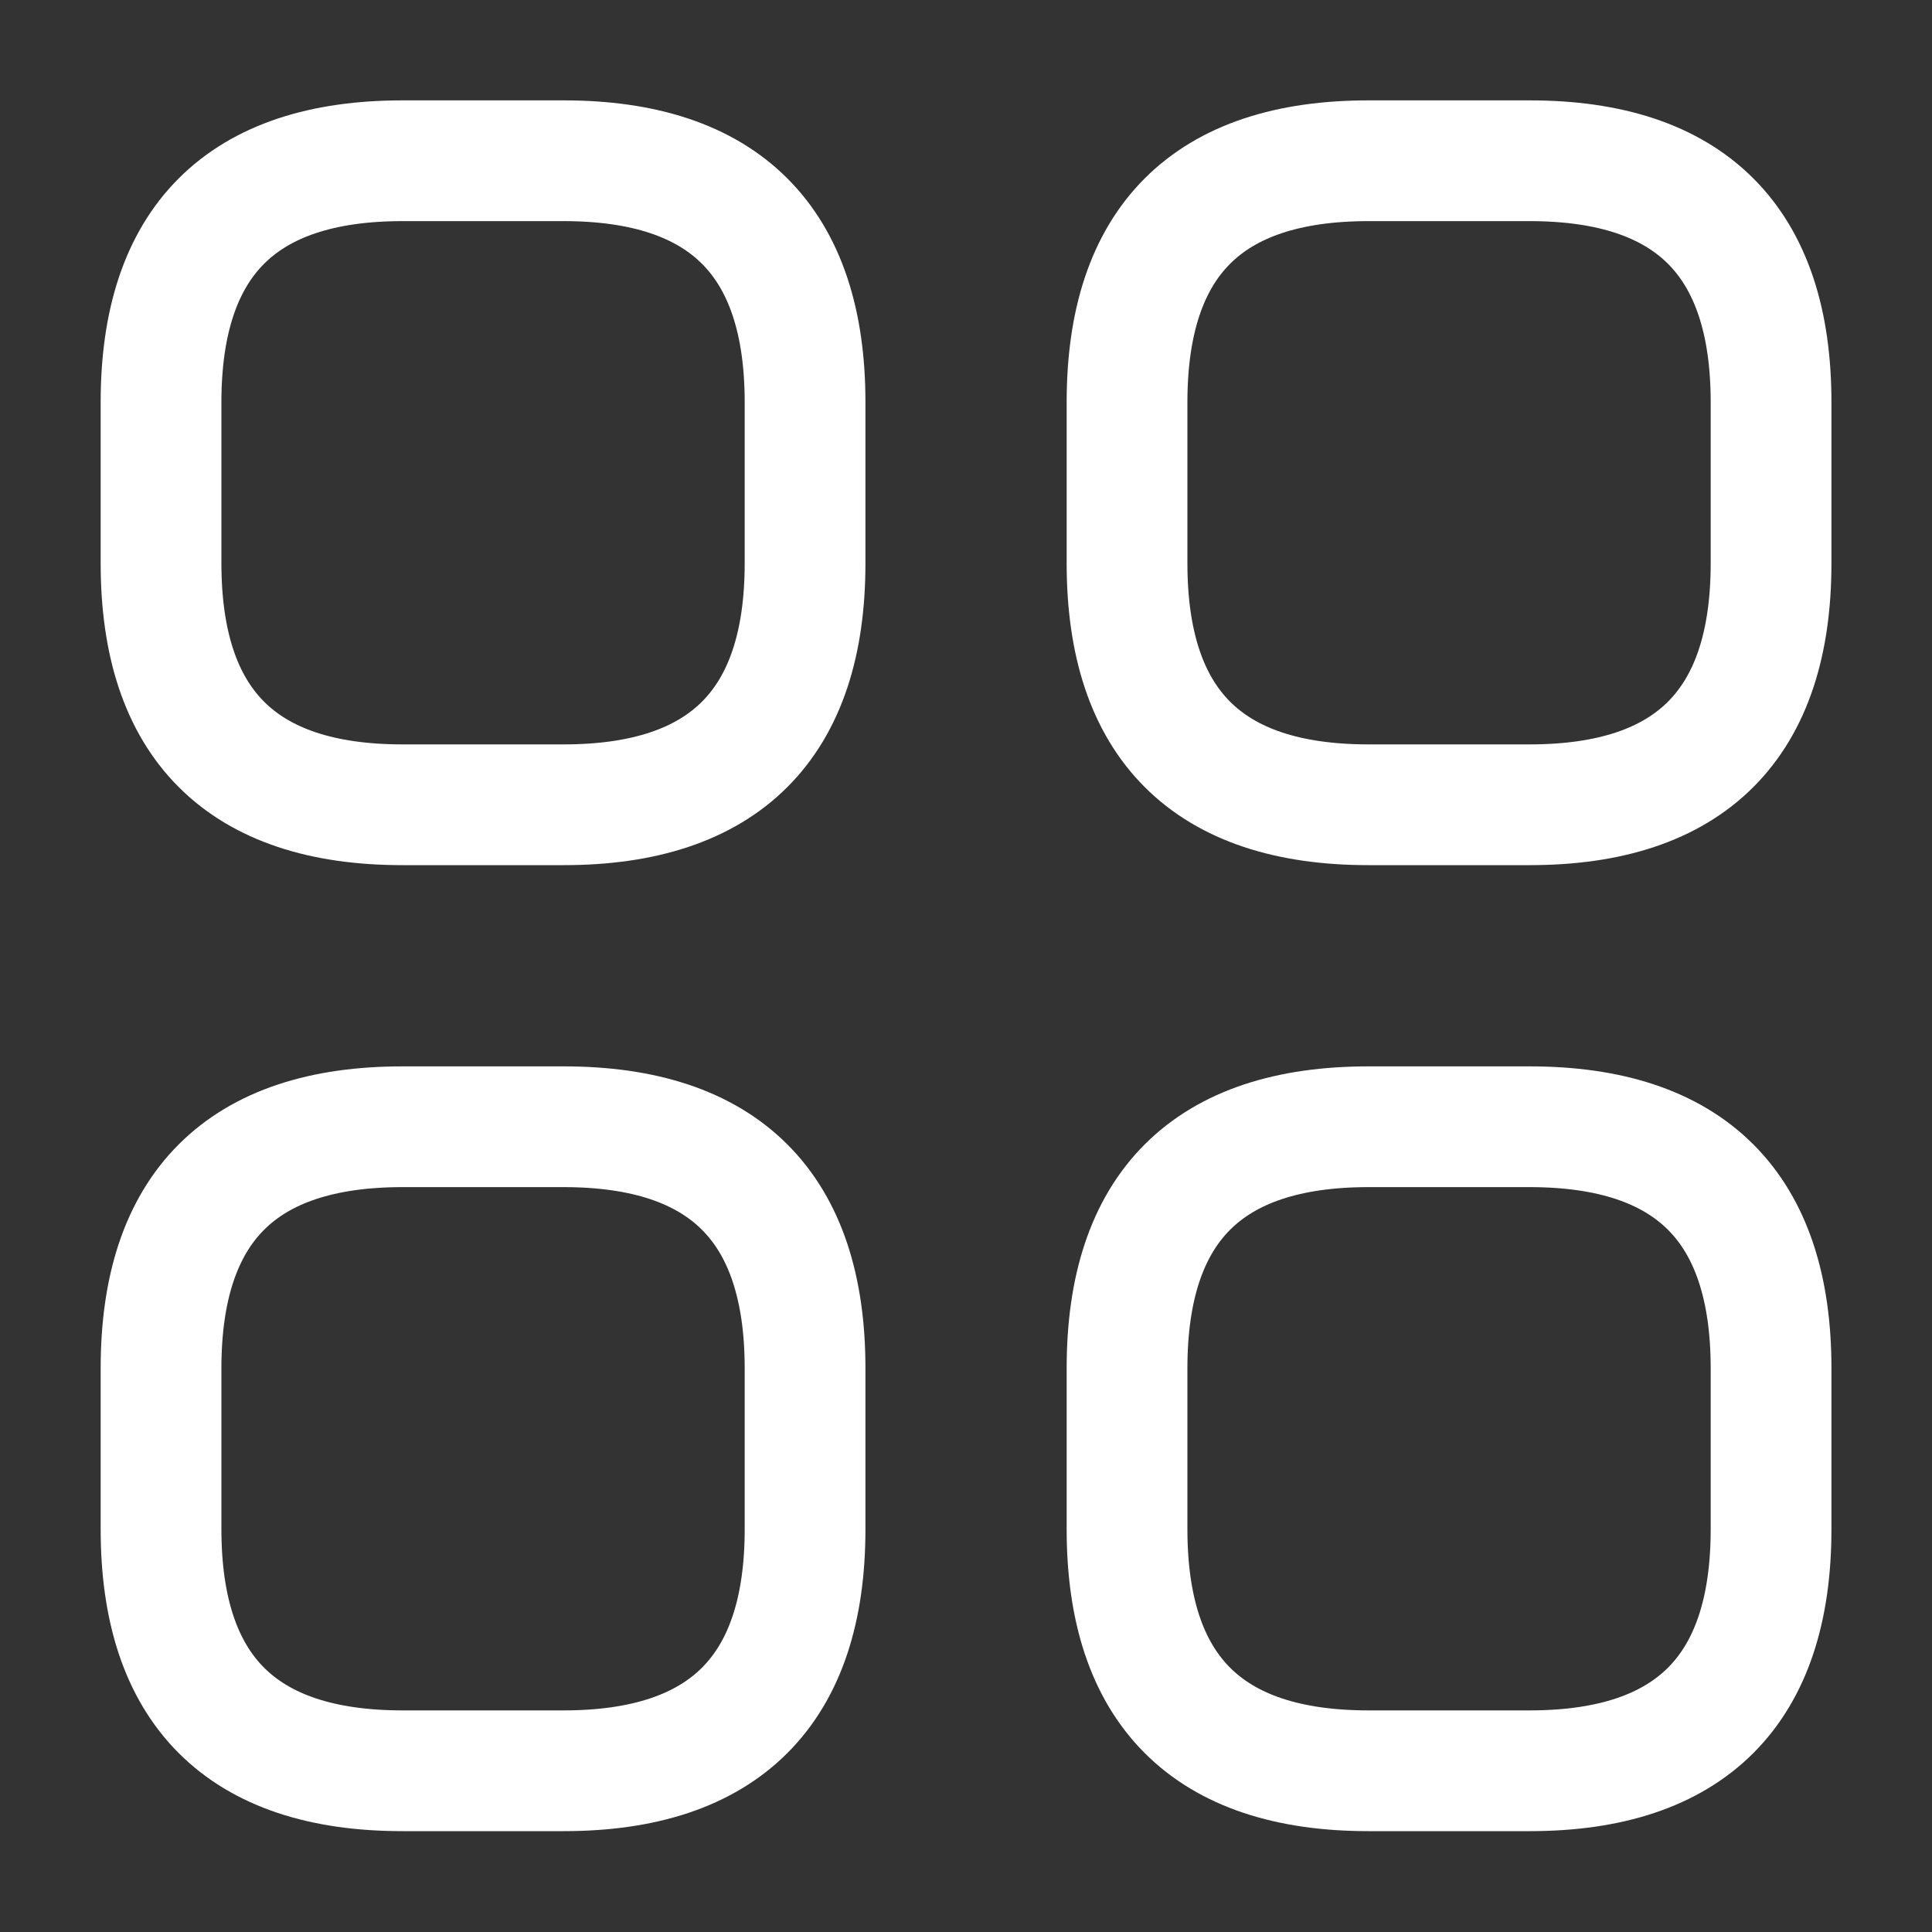 <svg width="20" height="20" viewBox="0 0 20 20" fill="none" xmlns="http://www.w3.org/2000/svg">
<rect x="0" y="0" width="20" height="20" fill="#333333" stroke="none"/>
<path d="M4.167 8.331H5.834C7.5 8.331 8.334 7.497 8.334 5.831V4.164C8.334 2.497 7.5 1.664 5.834 1.664H4.167C2.5 1.664 1.667 2.497 1.667 4.164V5.831C1.667 7.497 2.5 8.331 4.167 8.331Z" stroke="white" stroke-width="1.25" stroke-miterlimit="10" stroke-linecap="round" stroke-linejoin="round"/>
<path d="M14.167 8.331H15.834C17.5 8.331 18.334 7.497 18.334 5.831V4.164C18.334 2.497 17.5 1.664 15.834 1.664H14.167C12.5 1.664 11.667 2.497 11.667 4.164V5.831C11.667 7.497 12.5 8.331 14.167 8.331Z" stroke="white" stroke-width="1.25" stroke-miterlimit="10" stroke-linecap="round" stroke-linejoin="round"/>
<path d="M14.167 18.331H15.834C17.5 18.331 18.334 17.497 18.334 15.831V14.164C18.334 12.497 17.5 11.664 15.834 11.664H14.167C12.5 11.664 11.667 12.497 11.667 14.164V15.831C11.667 17.497 12.5 18.331 14.167 18.331Z" stroke="white" stroke-width="1.25" stroke-miterlimit="10" stroke-linecap="round" stroke-linejoin="round"/>
<path d="M4.167 18.331H5.834C7.5 18.331 8.334 17.497 8.334 15.831V14.164C8.334 12.497 7.5 11.664 5.834 11.664H4.167C2.5 11.664 1.667 12.497 1.667 14.164V15.831C1.667 17.497 2.5 18.331 4.167 18.331Z" stroke="white" stroke-width="1.25" stroke-miterlimit="10" stroke-linecap="round" stroke-linejoin="round"/>
</svg>
